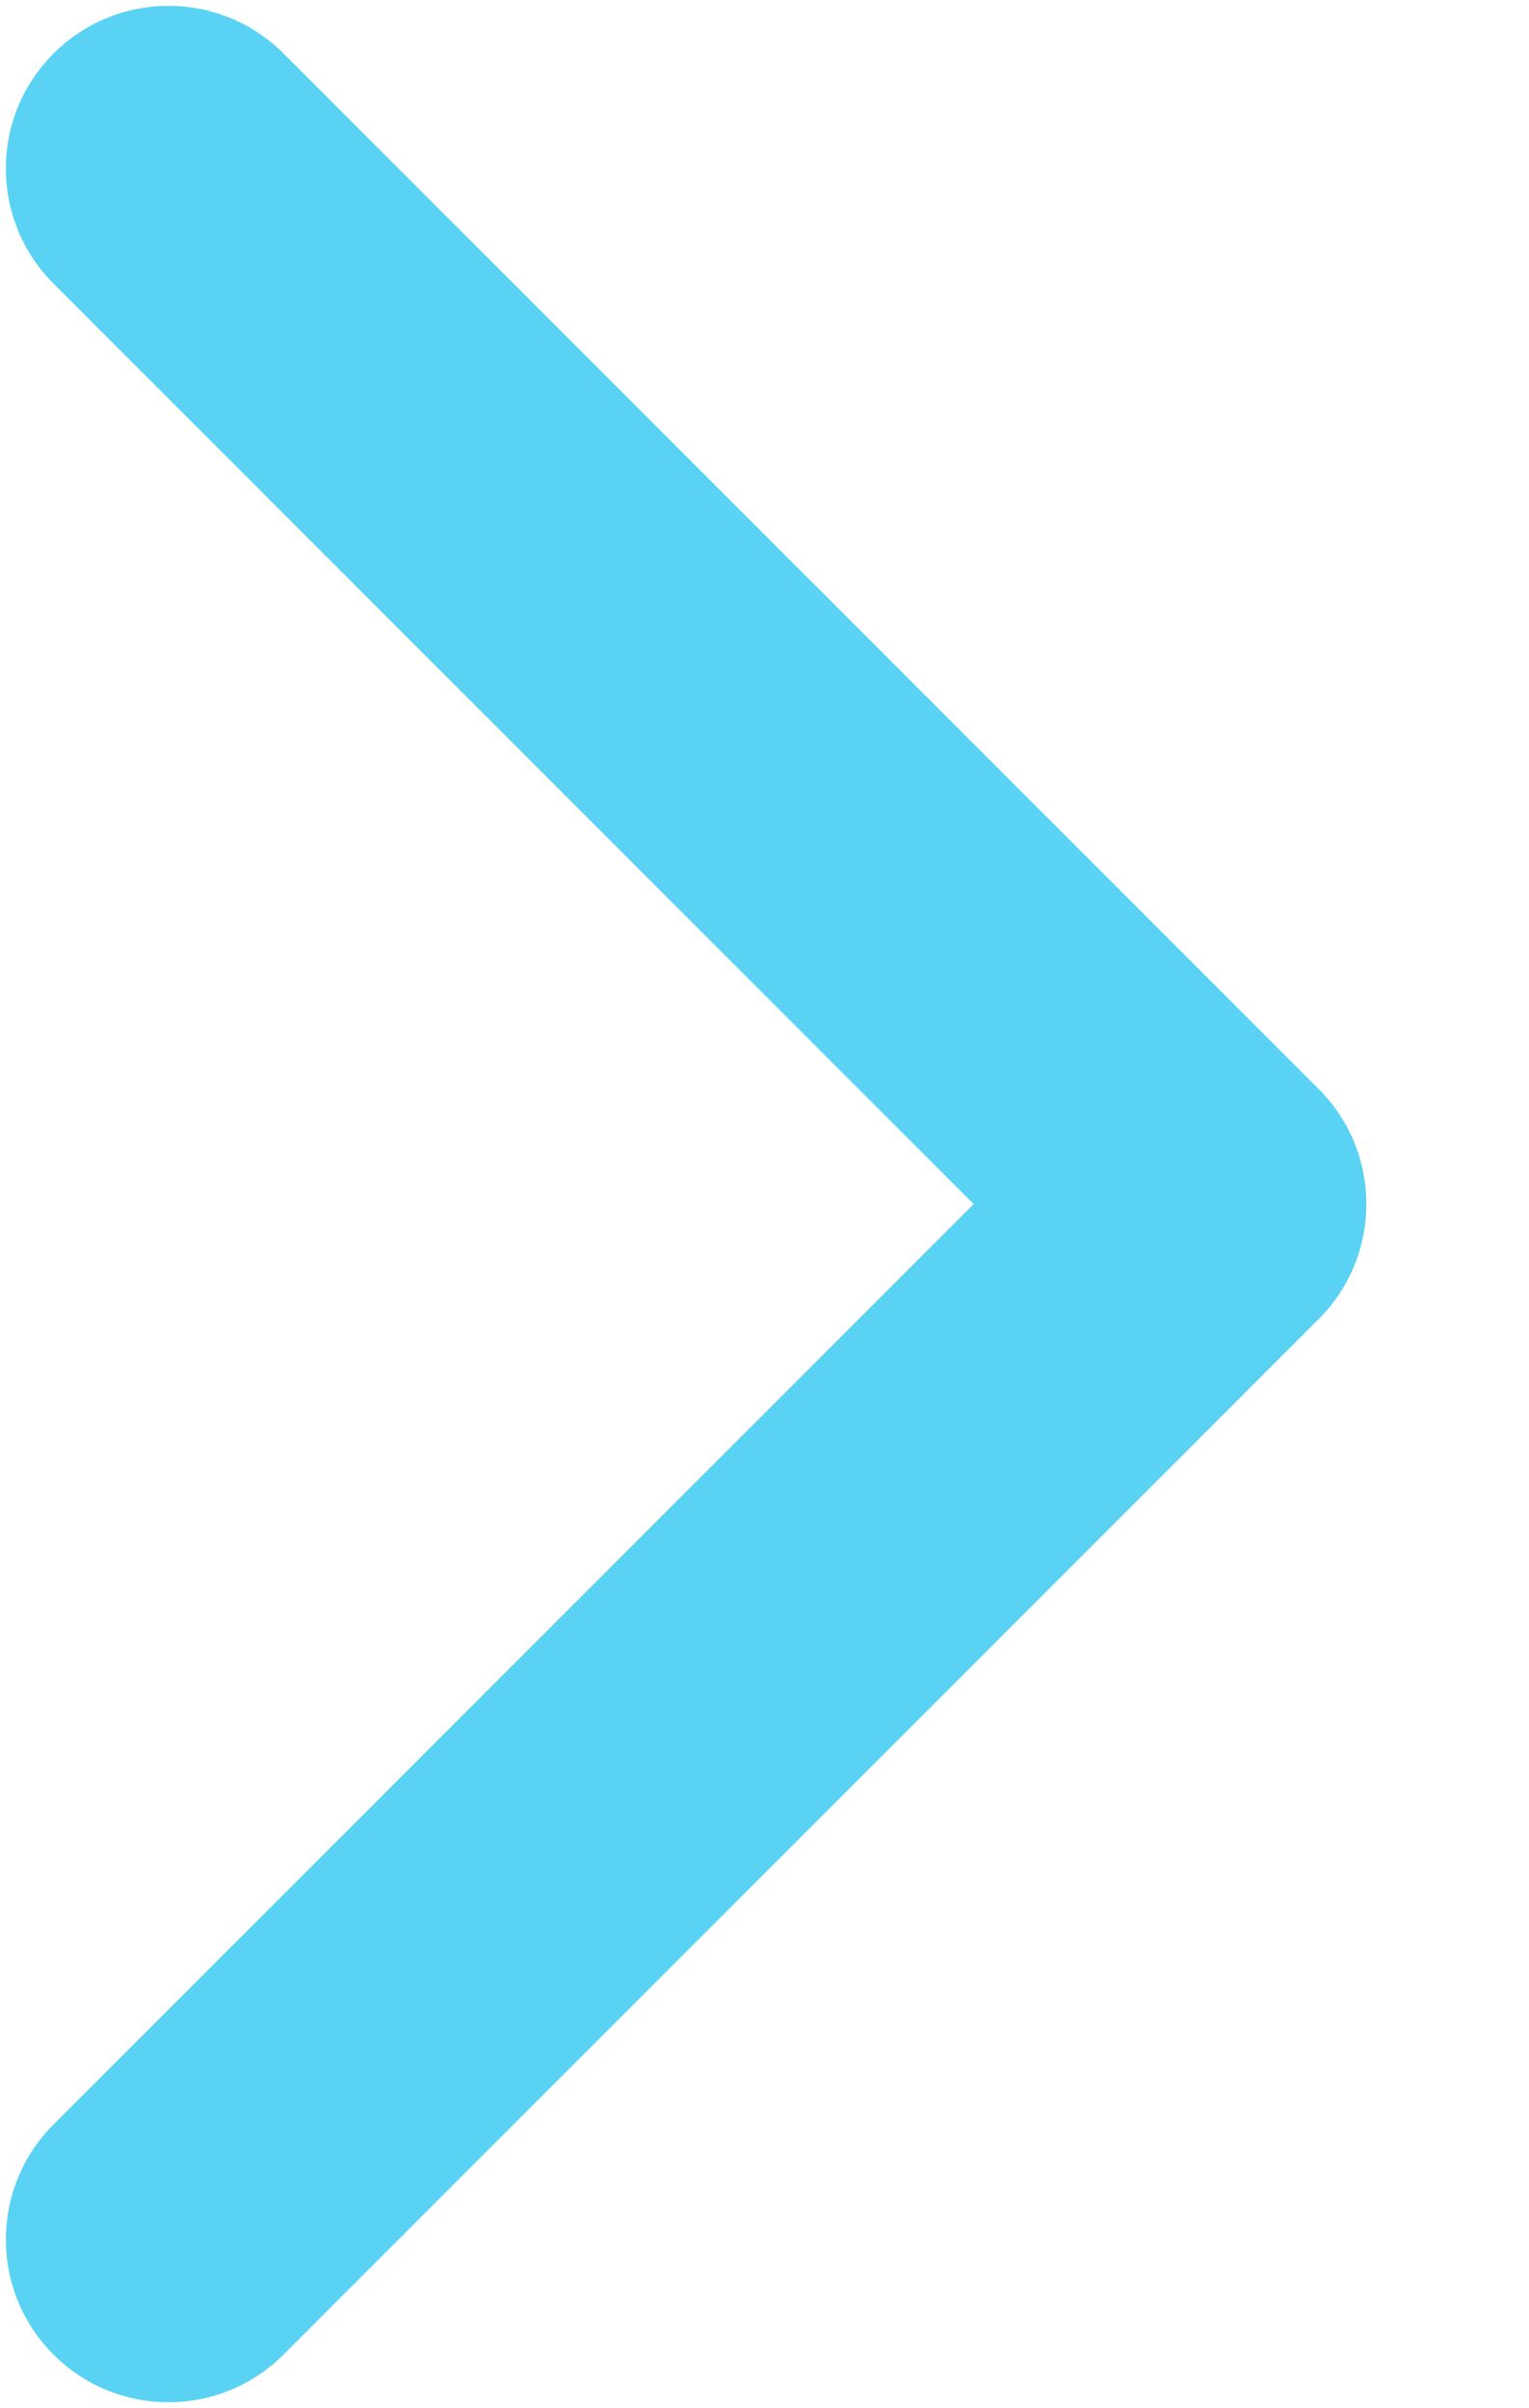 <svg width="47" height="74" viewBox="0 0 47 74" fill="none" xmlns="http://www.w3.org/2000/svg">
<g filter="url(#filter0_d_116_104)">
<path d="M45.535 40.535C47.488 38.583 47.488 35.417 45.535 33.465L13.716 1.645C11.763 -0.308 8.597 -0.308 6.645 1.645C4.692 3.597 4.692 6.763 6.645 8.716L34.929 37L6.645 65.284C4.692 67.237 4.692 70.403 6.645 72.355C8.597 74.308 11.763 74.308 13.716 72.355L45.535 40.535ZM40 42L42 42L42 32L40 32L40 42Z" fill="#5AD2F4"/>
</g>
<defs>
<filter id="filter0_d_116_104" x="0.18" y="0.18" width="46.82" height="73.64" filterUnits="userSpaceOnUse" color-interpolation-filters="sRGB">
<feFlood flood-opacity="0" result="BackgroundImageFix"/>
<feColorMatrix in="SourceAlpha" type="matrix" values="0 0 0 0 0 0 0 0 0 0 0 0 0 0 0 0 0 0 127 0" result="hardAlpha"/>
<feOffset dx="-5"/>
<feComposite in2="hardAlpha" operator="out"/>
<feColorMatrix type="matrix" values="0 0 0 0 0 0 0 0 0 0.226 0 0 0 0 0.29 0 0 0 1 0"/>
<feBlend mode="normal" in2="BackgroundImageFix" result="effect1_dropShadow_116_104"/>
<feBlend mode="normal" in="SourceGraphic" in2="effect1_dropShadow_116_104" result="shape"/>
</filter>
</defs>
</svg>
